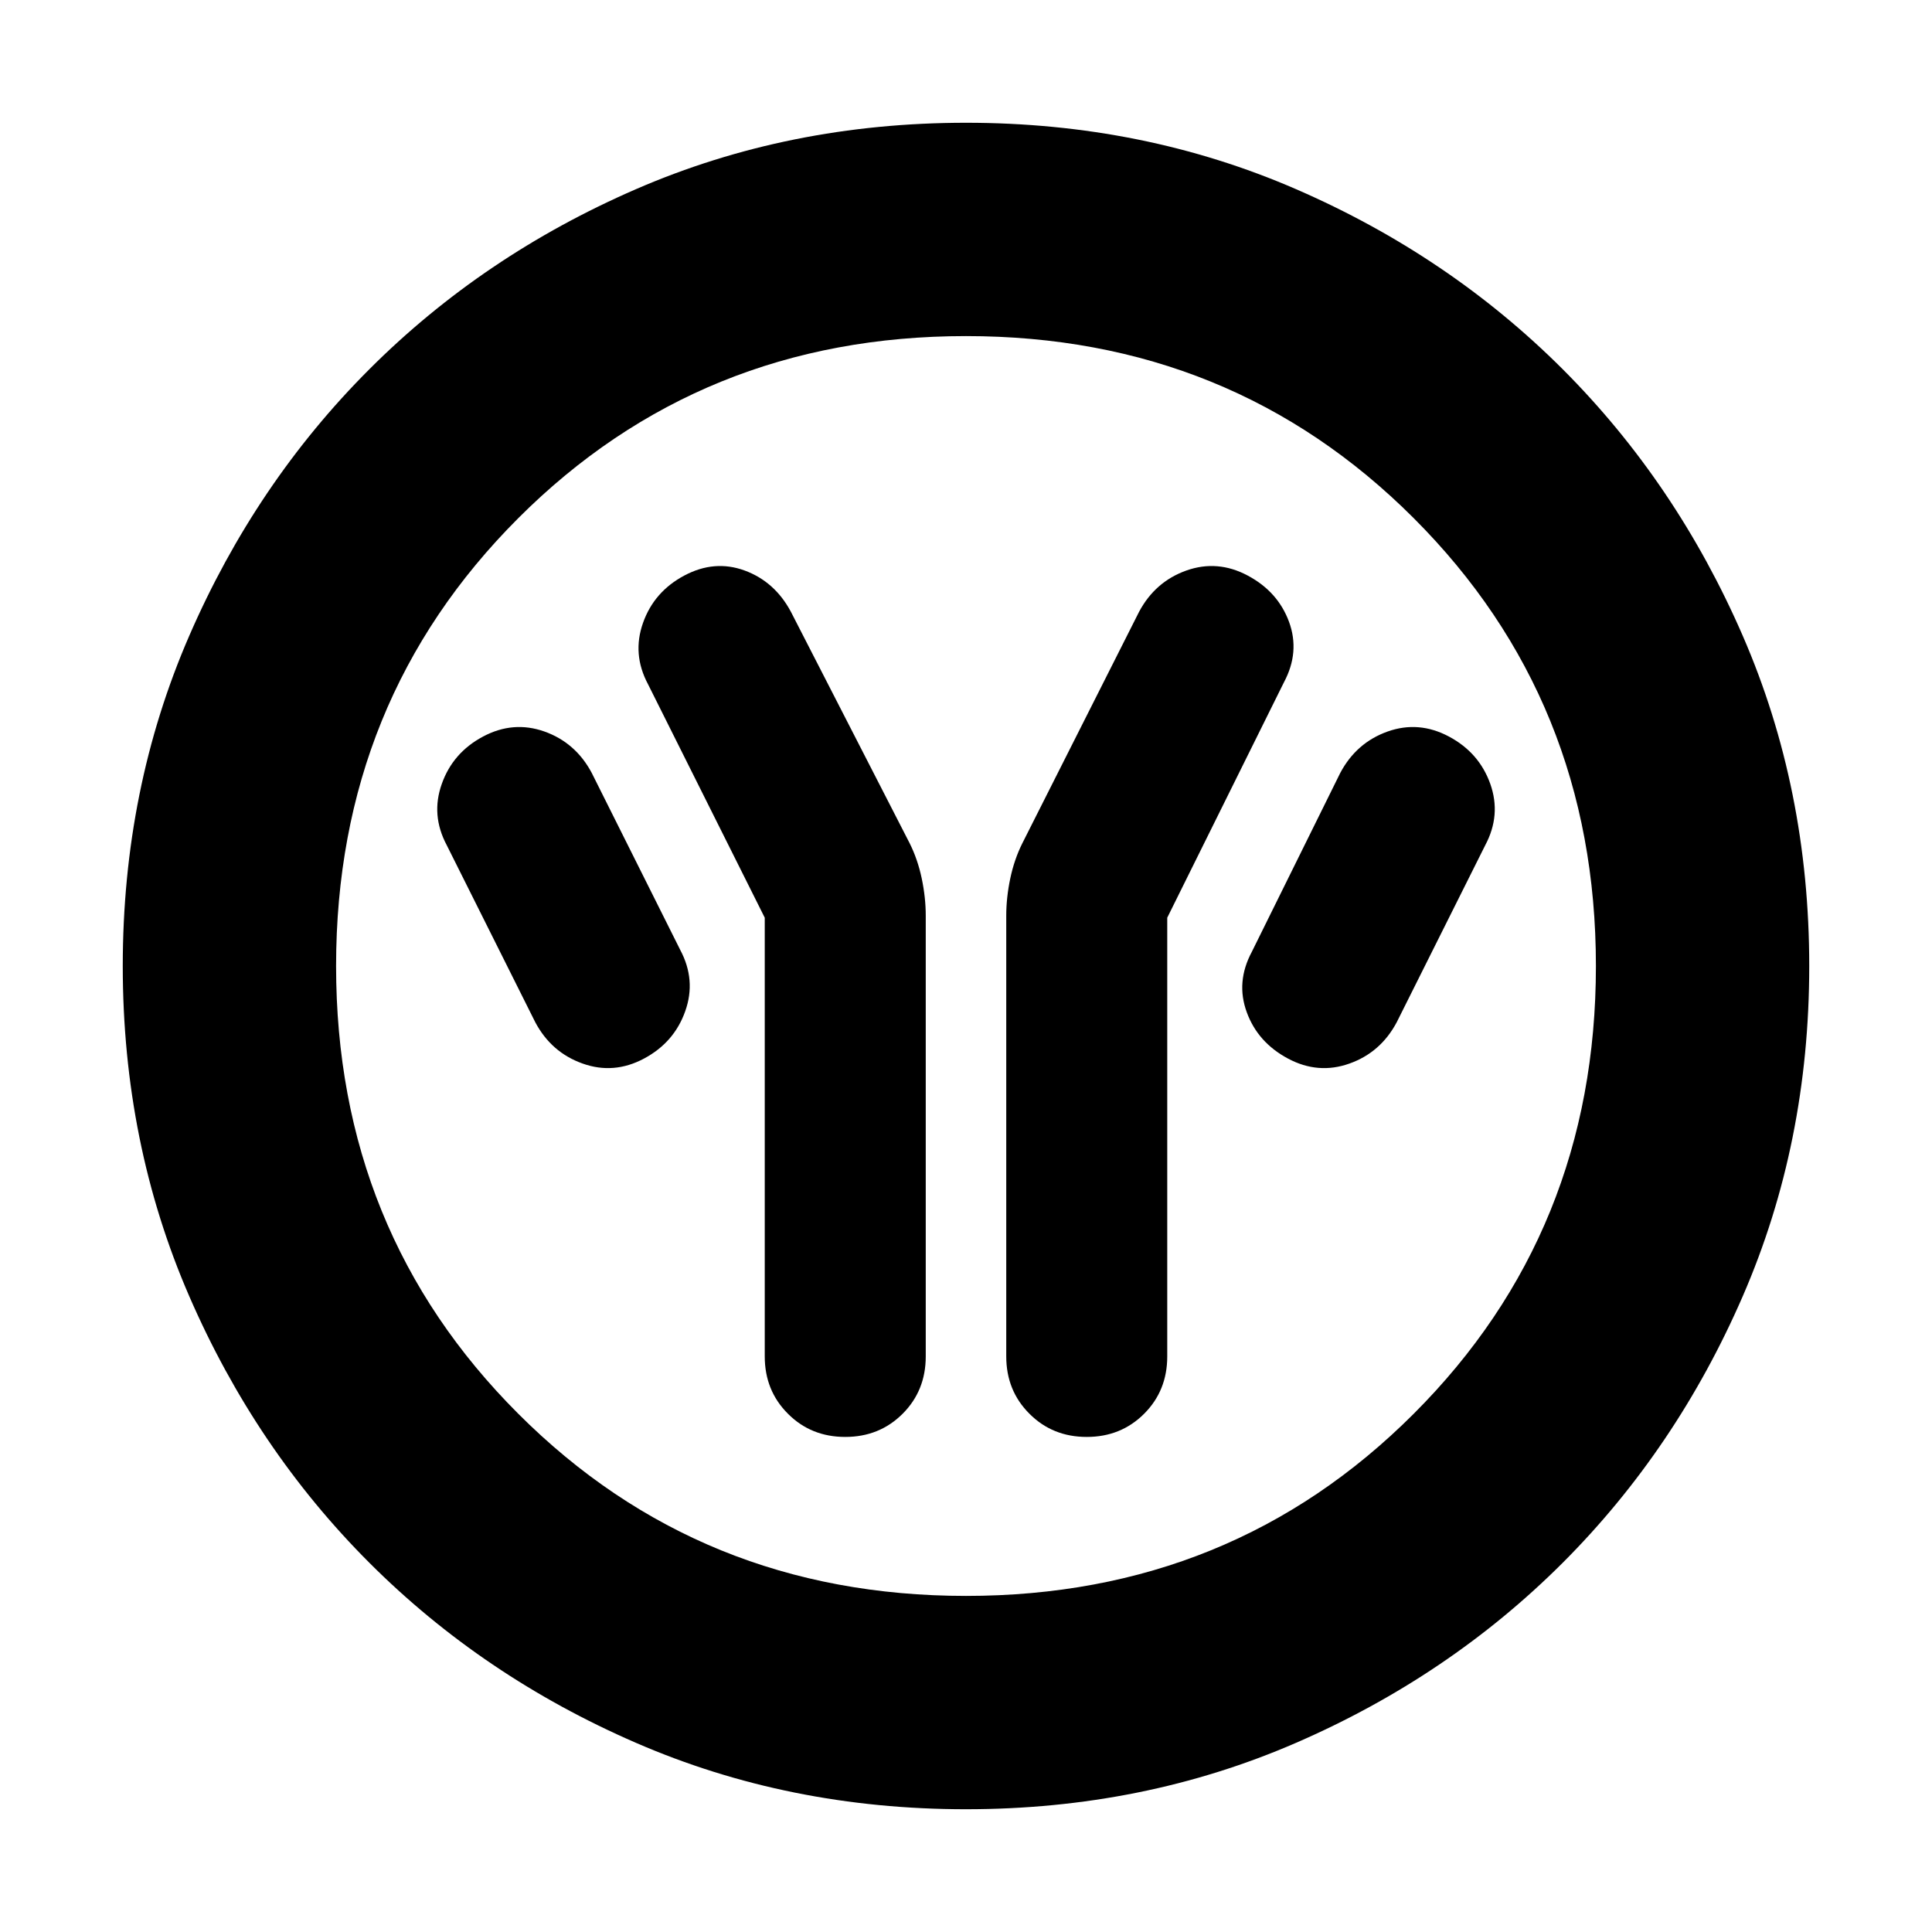 <svg xmlns="http://www.w3.org/2000/svg" height="24" width="24"><path d="M9.5 11.4v5.45q0 .425.288.712.287.288.712.288t.713-.288q.287-.287.287-.712v-5.475q0-.225-.05-.463-.05-.237-.15-.437L9.825 7.6q-.2-.375-.575-.513-.375-.137-.75.063t-.512.587q-.138.388.062.763Zm5 0 1.45-2.925q.2-.375.063-.75-.138-.375-.513-.575-.375-.2-.762-.063-.388.138-.588.513l-1.45 2.875q-.1.2-.15.437-.05.238-.05.463v5.475q0 .425.288.712.287.288.712.288t.713-.288q.287-.287.287-.712Zm1.5 1.75q.375.2.763.062.387-.137.587-.512l1.1-2.2q.2-.375.063-.762-.138-.388-.513-.588-.375-.2-.762-.063-.388.138-.588.513l-1.1 2.225q-.2.375-.062.75.137.375.512.575Zm-8 0q.375-.2.512-.588.138-.387-.062-.762l-1.1-2.2q-.2-.375-.587-.513Q6.375 8.95 6 9.15t-.512.588q-.138.387.062.762l1.1 2.2q.2.375.588.512.387.138.762-.062Zm4 9.325q-2.2 0-4.1-.825-1.9-.825-3.312-2.237Q3.175 18 2.35 16.1q-.825-1.9-.825-4.1 0-2.2.825-4.1.825-1.9 2.238-3.313Q6 3.175 7.9 2.35q1.9-.825 4.1-.825 2.2 0 4.1.825 1.9.825 3.313 2.237Q20.825 6 21.65 7.9q.825 1.9.825 4.1 0 2.2-.825 4.1-.825 1.9-2.237 3.313Q18 20.825 16.1 21.65q-1.9.825-4.1.825Zm0-2.65q3.3 0 5.562-2.263Q19.825 15.3 19.825 12q0-3.3-2.263-5.563Q15.3 4.175 12 4.175q-3.3 0-5.562 2.262Q4.175 8.7 4.175 12t2.263 5.562Q8.7 19.825 12 19.825ZM12 12Z"/></svg>